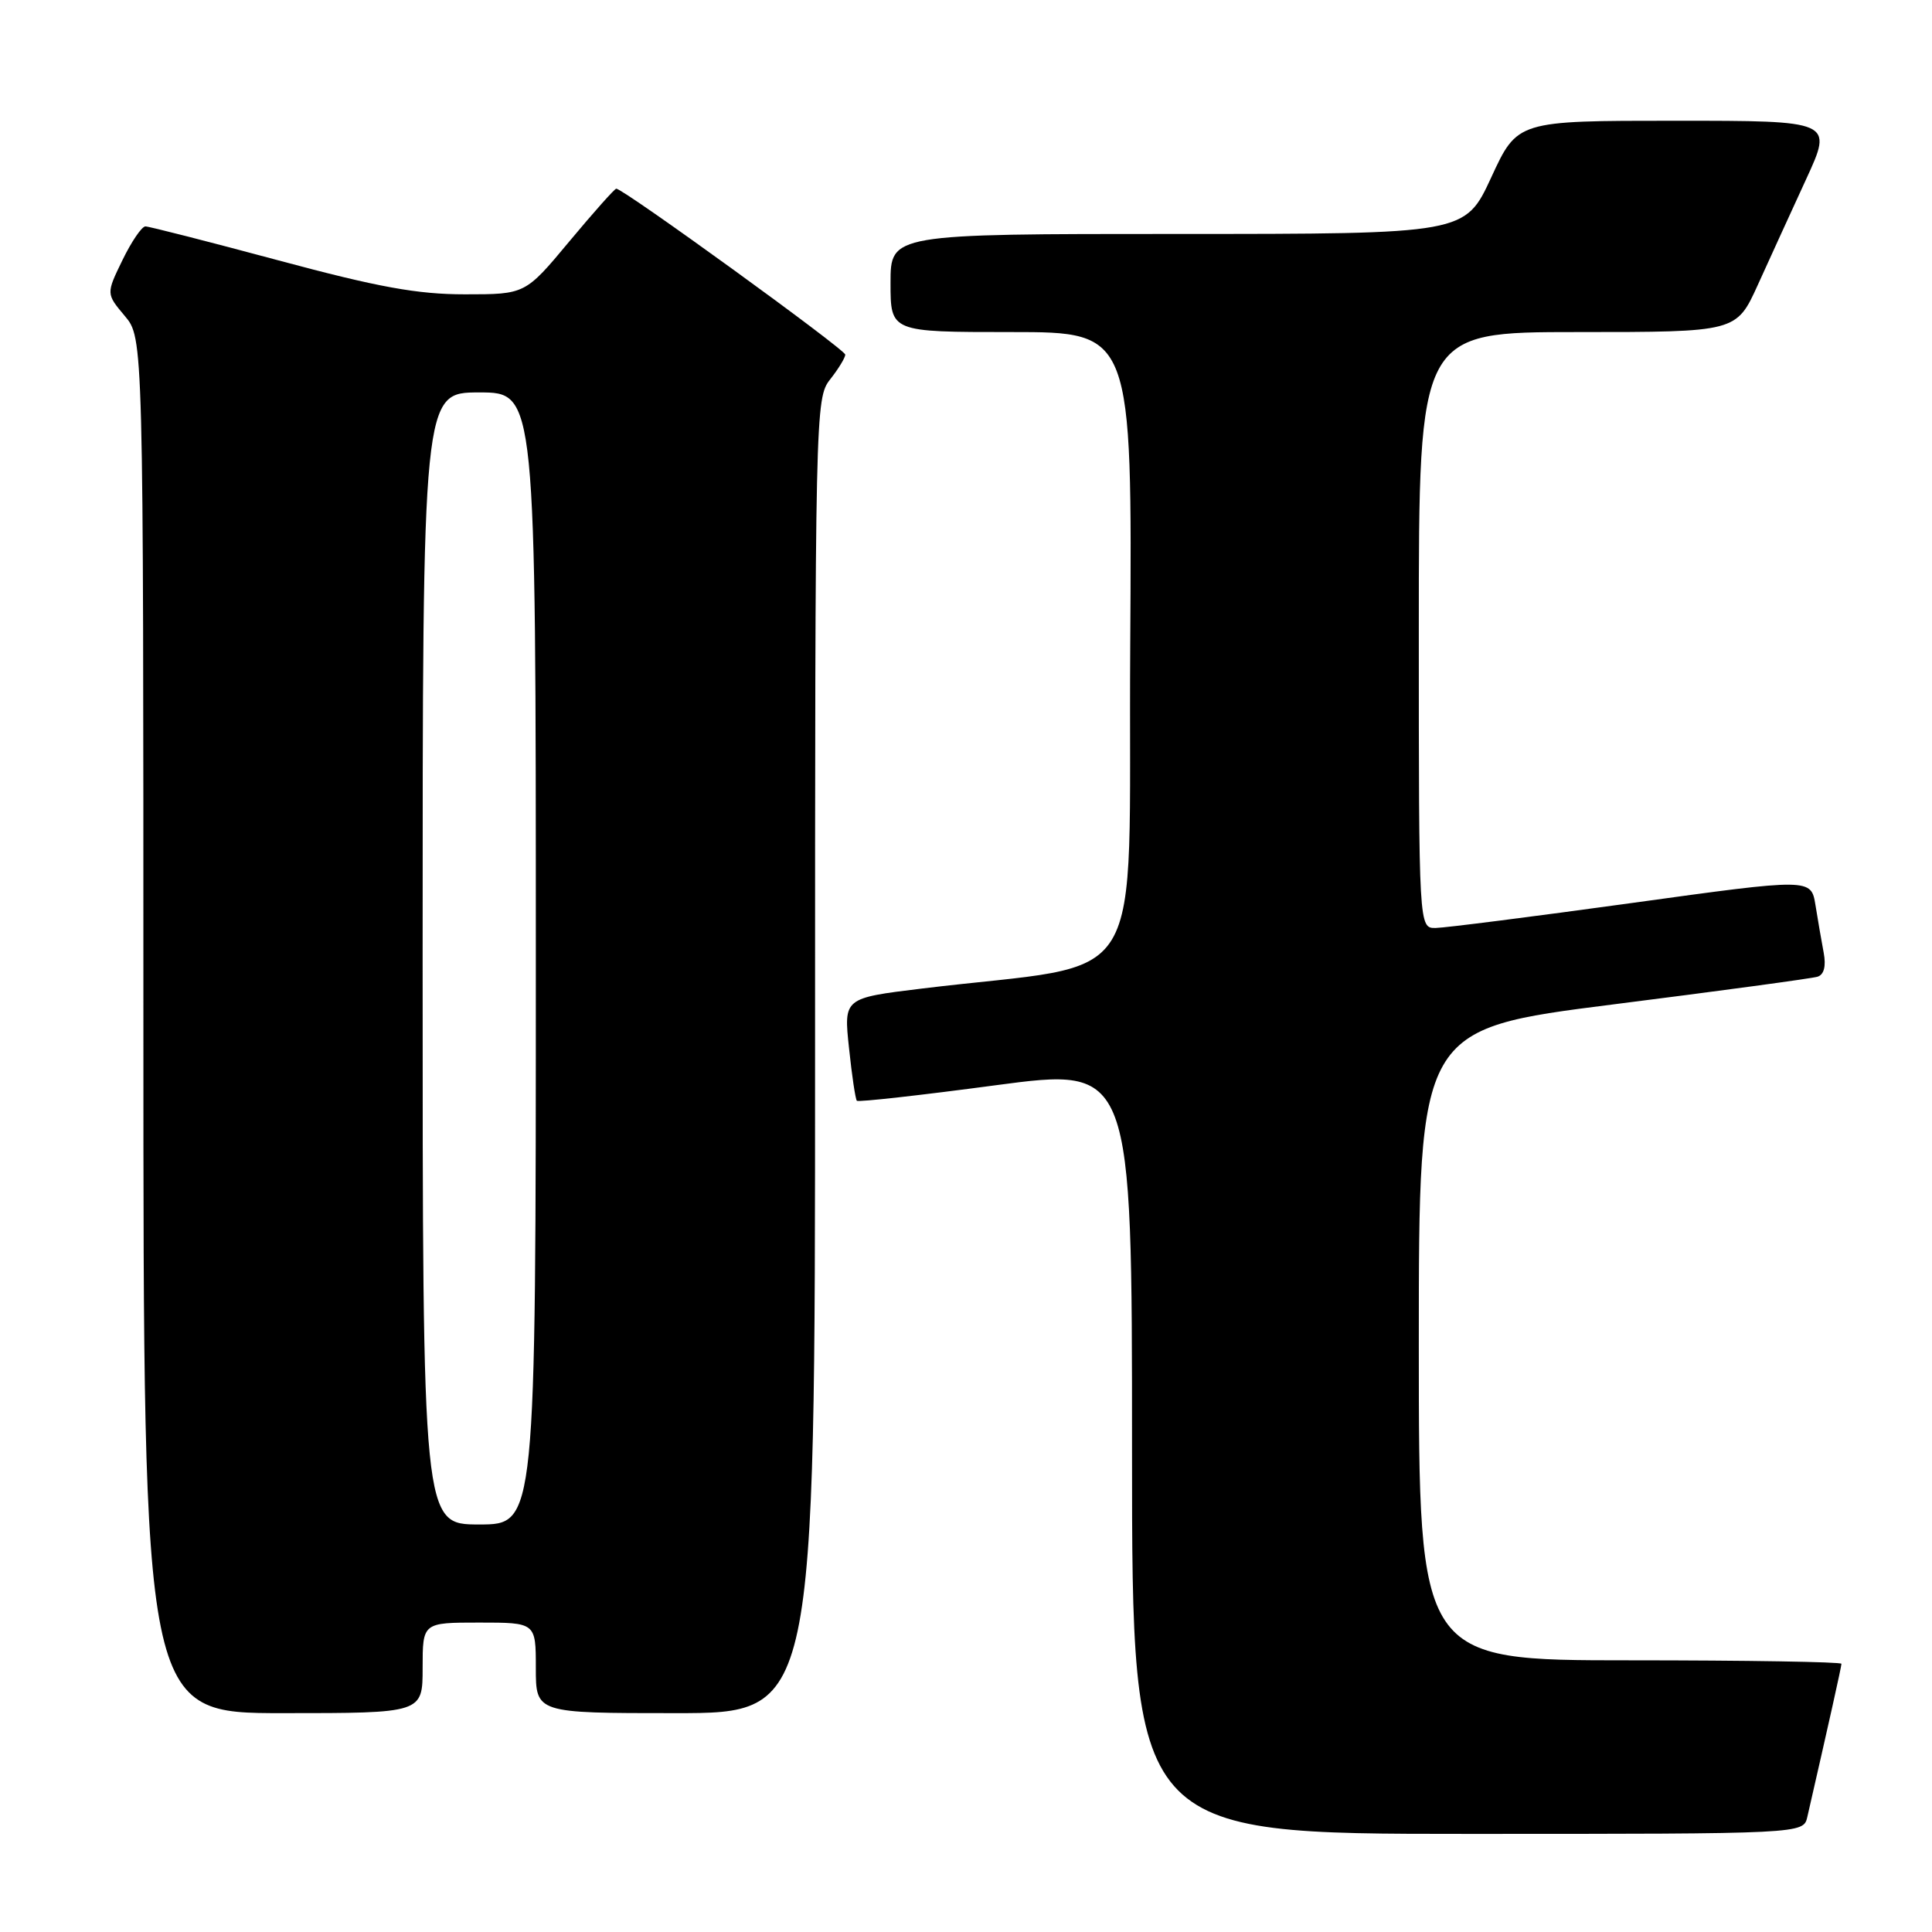 <?xml version="1.0" encoding="UTF-8" standalone="no"?>
<!DOCTYPE svg PUBLIC "-//W3C//DTD SVG 1.1//EN" "http://www.w3.org/Graphics/SVG/1.1/DTD/svg11.dtd" >
<svg xmlns="http://www.w3.org/2000/svg" xmlns:xlink="http://www.w3.org/1999/xlink" version="1.1" viewBox="0 0 256 256">
 <g >
 <path fill="currentColor"
d=" M 239.48 240.75 C 242.28 228.54 244.00 220.84 244.00 220.46 C 244.00 220.21 231.40 220.00 216.00 220.00 C 188.00 220.00 188.00 220.00 188.00 178.17 C 188.00 136.35 188.00 136.35 213.75 133.09 C 227.91 131.30 240.10 129.65 240.83 129.42 C 241.69 129.15 241.98 128.03 241.65 126.25 C 241.37 124.74 240.87 121.90 240.56 119.94 C 239.98 116.37 239.98 116.37 216.24 119.65 C 203.18 121.45 191.49 122.94 190.25 122.96 C 188.00 123.00 188.00 123.00 188.00 83.50 C 188.00 44.00 188.00 44.00 209.04 44.00 C 230.08 44.00 230.08 44.00 232.92 37.75 C 234.48 34.31 237.36 28.01 239.32 23.75 C 242.89 16.00 242.89 16.00 221.97 16.00 C 201.06 16.00 201.06 16.00 197.60 23.50 C 194.13 31.00 194.13 31.00 156.07 31.00 C 118.00 31.00 118.00 31.00 118.00 37.50 C 118.00 44.00 118.00 44.00 134.01 44.00 C 150.02 44.00 150.02 44.00 149.76 85.75 C 149.47 132.59 152.72 127.26 122.15 130.99 C 111.79 132.25 111.79 132.25 112.50 138.88 C 112.88 142.52 113.35 145.66 113.54 145.86 C 113.73 146.05 122.01 145.13 131.94 143.80 C 150.00 141.40 150.00 141.40 150.00 192.20 C 150.00 243.00 150.00 243.00 194.48 243.00 C 238.96 243.00 238.96 243.00 239.48 240.75 Z  M 56.00 221.00 C 56.00 215.00 56.00 215.00 63.50 215.00 C 71.00 215.00 71.00 215.00 71.00 221.00 C 71.00 227.00 71.00 227.00 89.50 227.00 C 108.00 227.00 108.00 227.00 108.00 139.91 C 108.00 54.33 108.03 52.77 110.00 50.27 C 111.10 48.87 112.00 47.40 112.00 46.99 C 112.00 46.31 82.60 25.00 81.66 25.00 C 81.44 25.00 78.64 28.15 75.43 32.00 C 69.60 39.00 69.60 39.00 61.62 39.00 C 55.31 39.00 50.13 38.06 36.89 34.50 C 27.68 32.03 19.75 30.00 19.27 30.00 C 18.79 30.00 17.42 32.01 16.23 34.46 C 14.06 38.92 14.06 38.92 16.53 41.86 C 19.00 44.79 19.00 44.79 19.00 135.89 C 19.00 227.00 19.00 227.00 37.50 227.00 C 56.00 227.00 56.00 227.00 56.00 221.00 Z  M 56.00 127.00 C 56.00 52.00 56.00 52.00 63.50 52.00 C 71.00 52.00 71.00 52.00 71.00 127.00 C 71.00 202.00 71.00 202.00 63.50 202.00 C 56.00 202.00 56.00 202.00 56.00 127.00 Z "/>
</g>
</svg>
